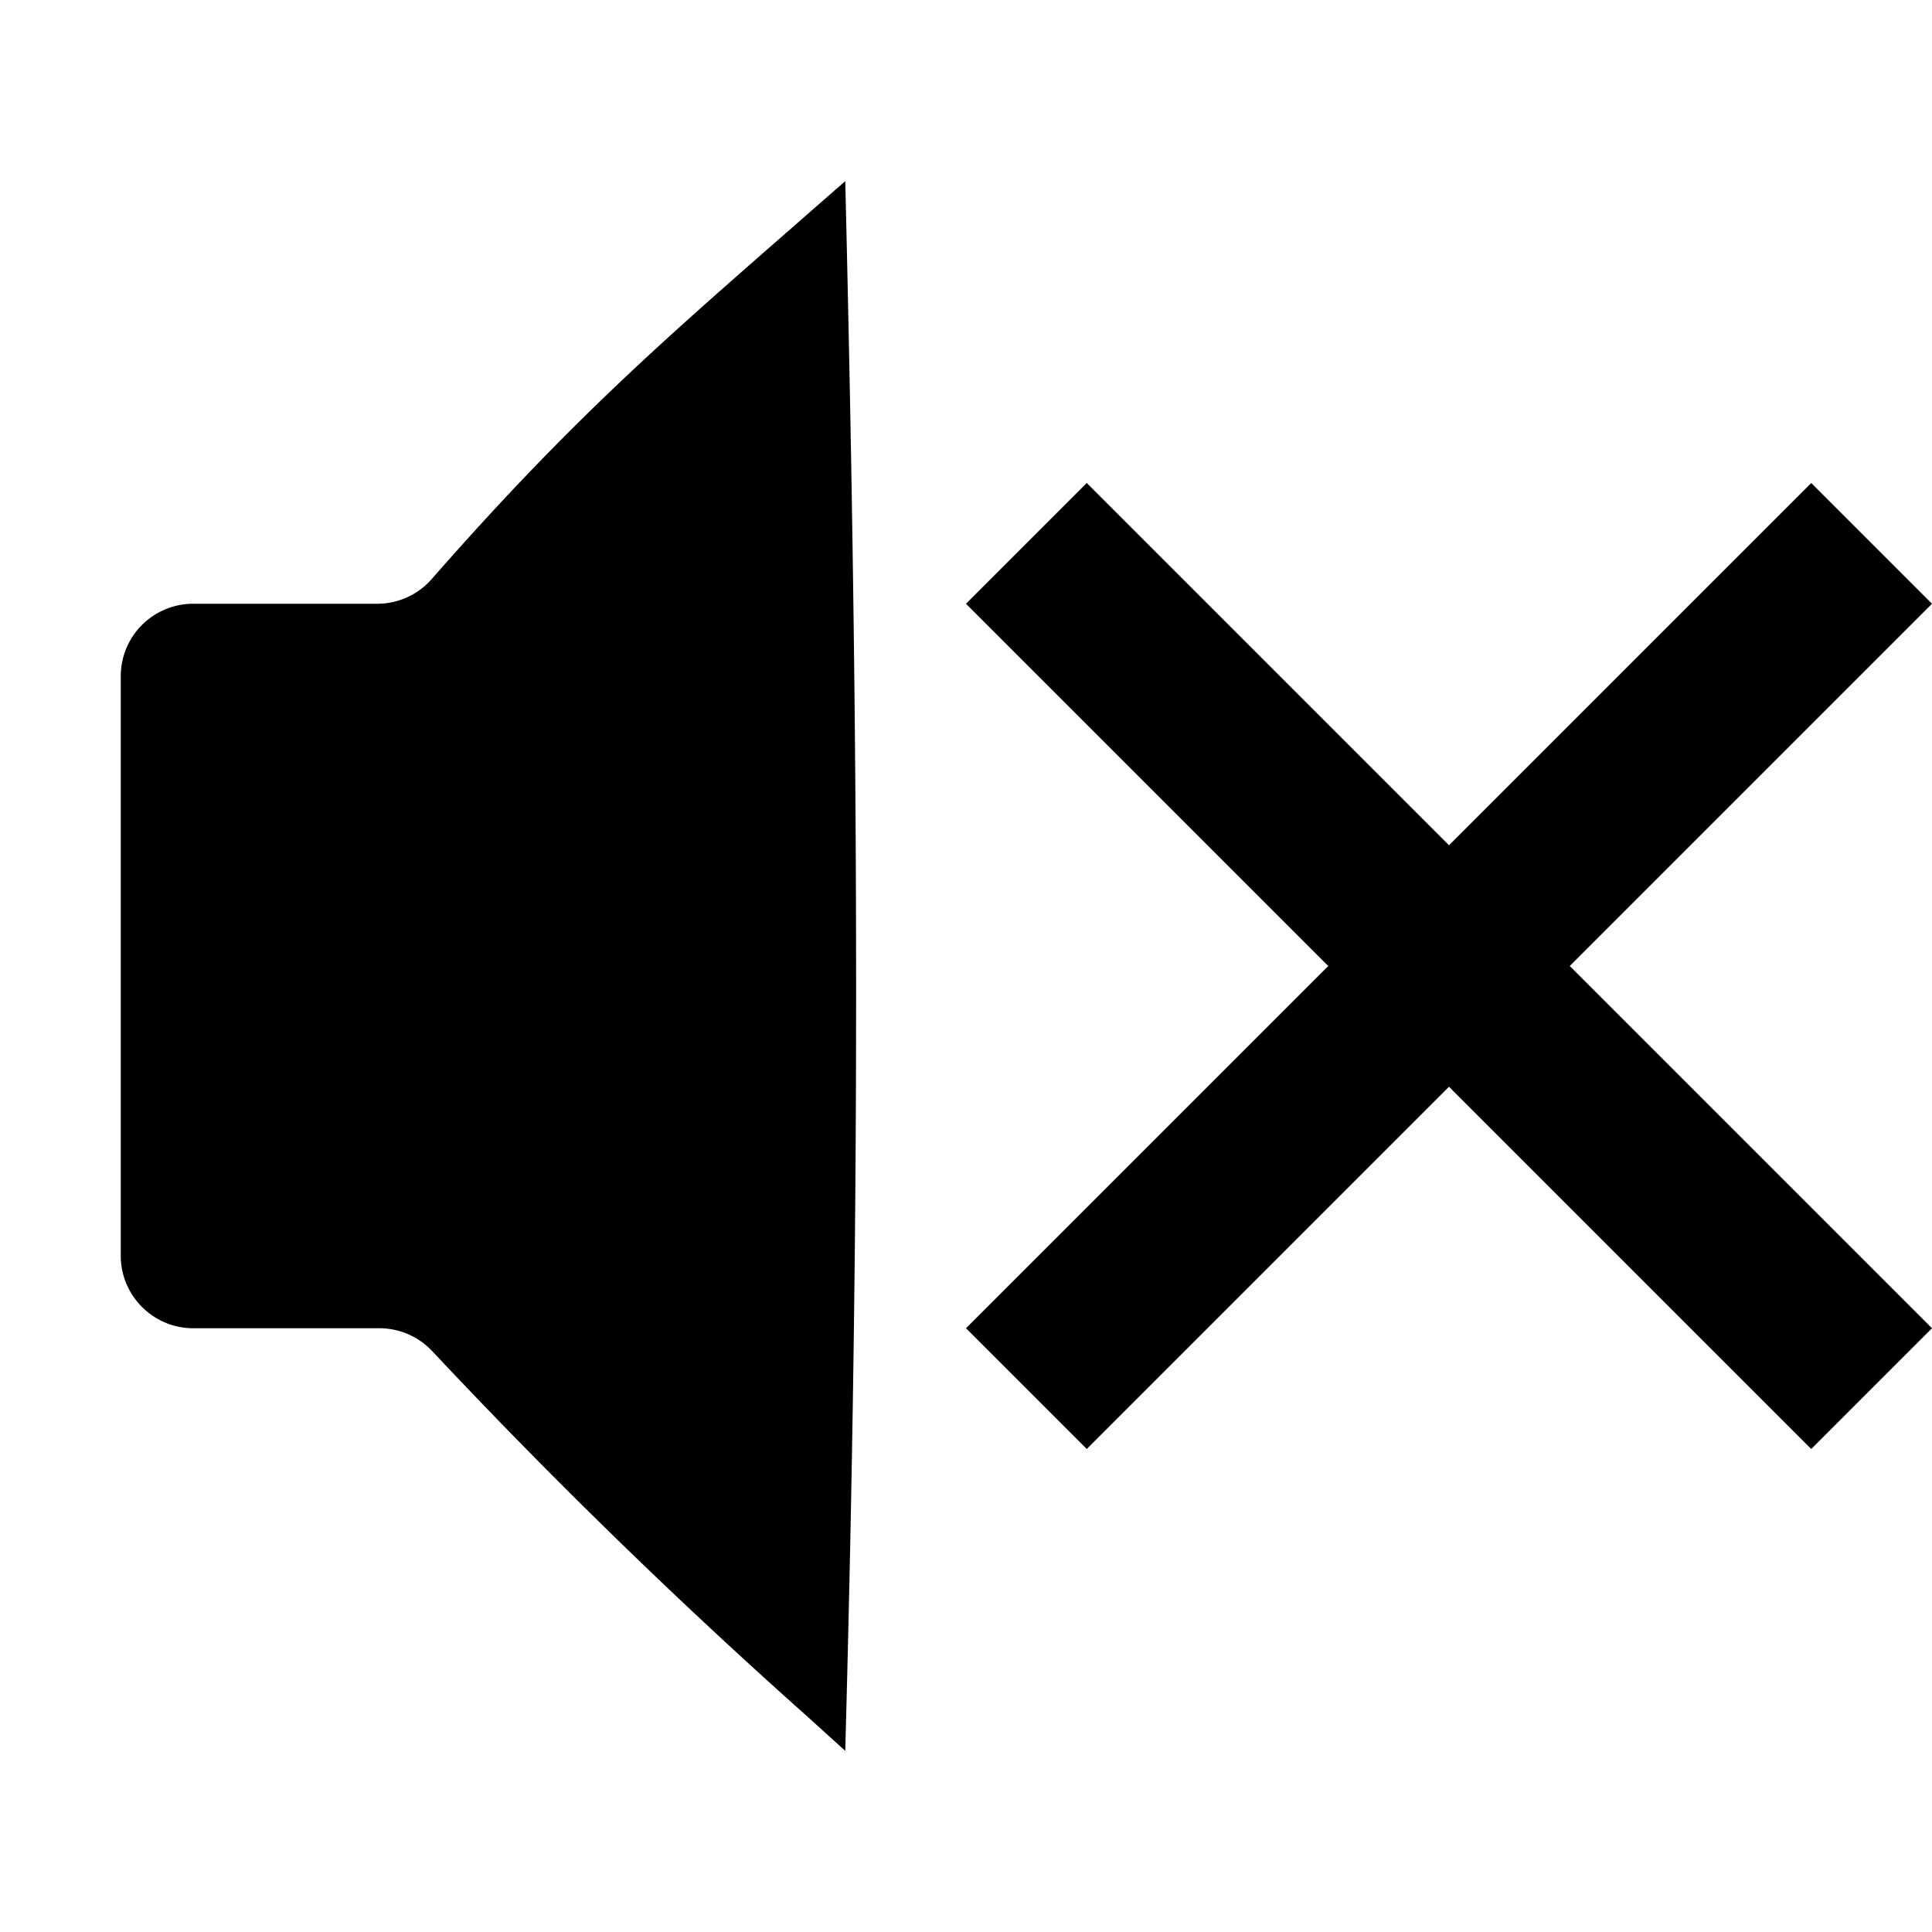 <svg id="icon_mute" viewBox="0 0 16 16" xmlns="http://www.w3.org/2000/svg"><path d="M1 5.6v4.8c0 .33.27.6.6.6h1.54a.6.6 0 01.44.19 48.18 48.18 0 003.1 3.02l.32.29c.12-4.42.12-8.03 0-13l-.4.35c-1.12.98-1.88 1.64-3.02 2.94a.6.6 0 01-.45.21H1.6a.6.6 0 00-.6.6zM15 4l1 1-3 3 3 3-1 1-3-3-3 3-1-1 3-3-3-3 1-1 3 3 3-3z"/></svg>